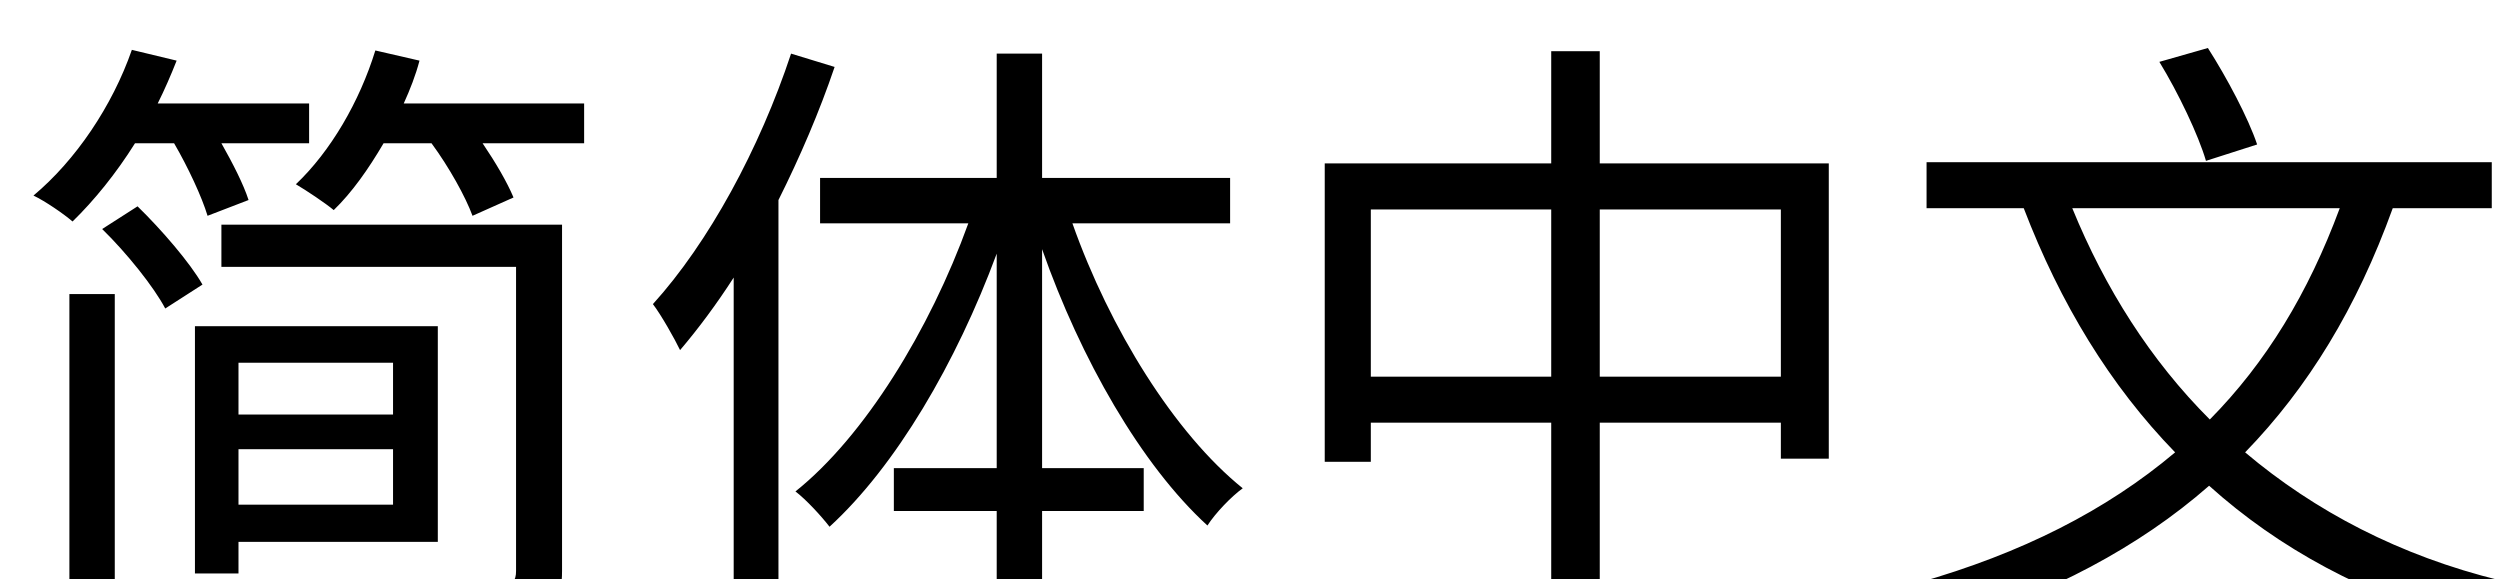 <svg xmlns="http://www.w3.org/2000/svg" viewBox="0 -66.1 285.34 66.10" height="100%"><path fill="currentColor" d="M19.87 -49.75C21.46 -47.02 23.04 -43.63 23.69 -41.47L28.37 -43.27C27.79 -45.07 26.57 -47.45 25.27 -49.75L35.28 -49.75L35.28 -54.29L18.00 -54.29C18.79 -55.87 19.51 -57.53 20.16 -59.18L15.05 -60.41C12.82 -54.00 8.64 -47.81 3.82 -43.78C5.18 -43.13 7.27 -41.69 8.28 -40.82C10.73 -43.20 13.25 -46.30 15.41 -49.75ZM7.92 5.47L13.10 5.47L13.10 -32.54L7.92 -32.54ZM11.66 -39.96C14.47 -37.22 17.57 -33.34 18.86 -30.89L23.11 -33.62C21.67 -36.14 18.43 -39.89 15.70 -42.55ZM44.86 -24.70L44.86 -18.79L27.22 -18.79L27.22 -24.70ZM27.22 -8.50L27.22 -14.83L44.86 -14.83L44.86 -8.50ZM49.97 -4.25L49.97 -28.87L22.25 -28.87L22.25 -0.65L27.22 -0.65L27.22 -4.25ZM64.15 -40.46L25.27 -40.46L25.27 -35.64L58.90 -35.64L58.90 -0.94C58.90 0.22 58.54 0.58 57.10 0.58C55.80 0.72 50.90 0.72 45.94 0.58C46.73 1.94 47.45 3.89 47.74 5.26C54.29 5.26 58.46 5.33 60.84 4.54C63.29 3.67 64.15 2.23 64.15 -0.94ZM46.08 -54.29C46.80 -55.87 47.45 -57.53 47.88 -59.18L42.84 -60.34C41.04 -54.50 37.73 -48.82 33.77 -45.07C34.99 -44.35 37.15 -42.91 38.09 -42.12C40.18 -44.14 42.05 -46.80 43.78 -49.75L49.25 -49.75C51.26 -47.02 53.14 -43.63 53.93 -41.47L58.61 -43.56C57.89 -45.29 56.59 -47.52 55.08 -49.75L66.67 -49.75L66.67 -54.29ZM90.29 -59.98C86.69 -49.10 80.86 -38.38 74.52 -31.39C75.46 -30.17 77.04 -27.36 77.62 -26.14C79.70 -28.58 81.79 -31.39 83.74 -34.42L83.74 5.40L88.85 5.40L88.85 -43.27C91.30 -48.17 93.53 -53.35 95.26 -58.46ZM140.40 -40.61L140.40 -45.79L118.94 -45.79L118.94 -59.98L113.76 -59.98L113.76 -45.79L93.60 -45.79L93.60 -40.61L110.52 -40.61C106.13 -28.44 98.64 -16.27 90.79 -10.01C92.02 -9.07 93.74 -7.20 94.68 -5.98C102.24 -12.89 109.15 -24.70 113.76 -37.15L113.76 -12.67L102.02 -12.67L102.02 -7.78L113.76 -7.78L113.76 5.11L118.94 5.11L118.94 -7.78L130.54 -7.78L130.54 -12.67L118.94 -12.67L118.94 -37.66C123.34 -25.13 130.25 -13.03 137.81 -6.12C138.74 -7.56 140.54 -9.43 141.84 -10.37C134.06 -16.63 126.65 -28.58 122.40 -40.61ZM182.59 -23.11L182.59 -42.19L203.26 -42.19L203.26 -23.11ZM156.46 -23.11L156.46 -42.19L177.05 -42.19L177.05 -23.11ZM182.59 -47.45L182.59 -60.26L177.05 -60.26L177.05 -47.45L151.20 -47.45L151.20 -13.39L156.46 -13.39L156.46 -17.86L177.05 -17.86L177.05 5.47L182.59 5.47L182.59 -17.86L203.26 -17.86L203.26 -13.75L208.73 -13.75L208.73 -47.45ZM257.62 -49.61C256.61 -52.63 254.16 -57.24 252.00 -60.62L246.46 -59.04C248.62 -55.51 250.92 -50.69 251.78 -47.74ZM267.05 -42.34C263.45 -32.62 258.62 -24.70 252.22 -18.22C245.45 -24.98 240.26 -33.19 236.52 -42.34ZM284.40 -42.34L284.40 -47.59L219.89 -47.59L219.89 -42.34L230.98 -42.34C235.15 -31.46 240.84 -22.10 248.26 -14.47C240.41 -7.85 230.76 -2.95 218.88 0.43C219.96 1.66 221.54 4.10 222.19 5.40C234.14 1.58 244.08 -3.60 252.14 -10.66C260.14 -3.46 269.93 1.80 281.66 5.11C282.53 3.60 284.04 1.37 285.34 0.14C273.89 -2.66 264.17 -7.78 256.25 -14.47C263.45 -21.89 268.99 -30.96 273.10 -42.34Z"/></svg>